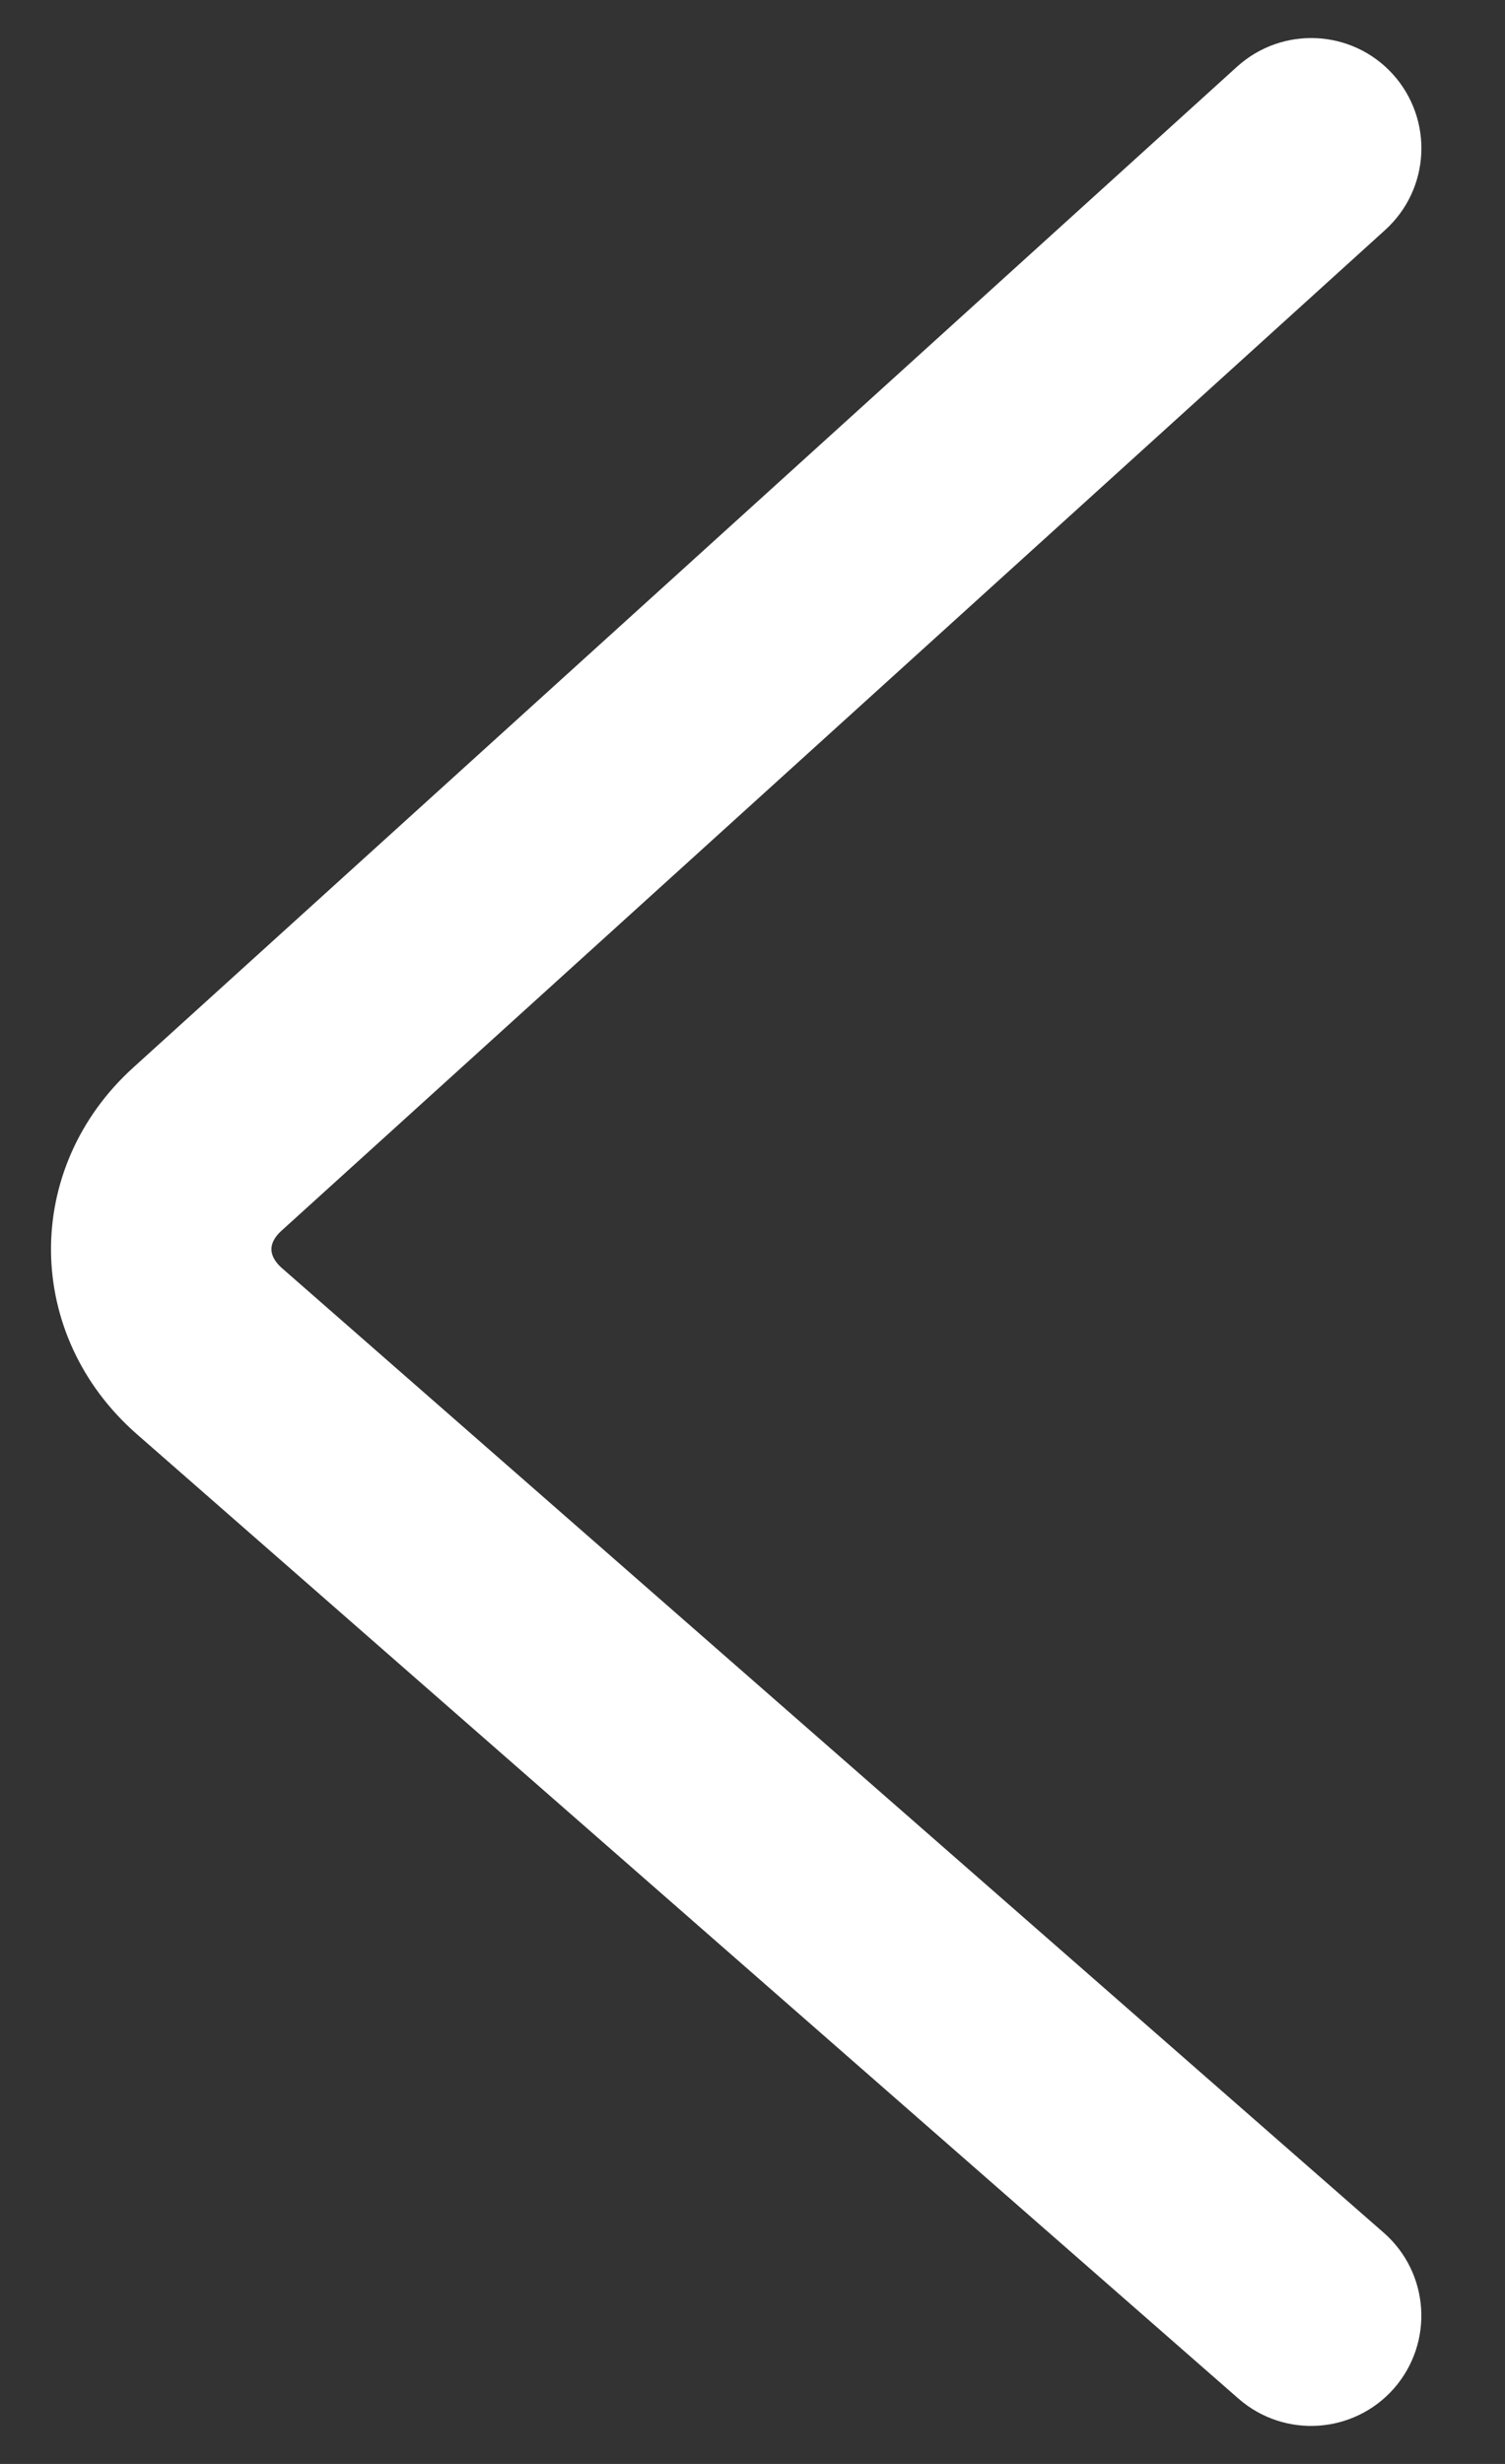 <?xml version="1.0" encoding="UTF-8"?>
<svg width="11px" height="18px" viewBox="0 0 11 18" version="1.1" xmlns="http://www.w3.org/2000/svg" xmlns:xlink="http://www.w3.org/1999/xlink">
    <rect x="0" y="0" width="11" height="18" fill="#333333" stroke="none"/>
    <!-- Generator: Sketch 52.6 (67491) - http://www.bohemiancoding.com/sketch -->
    <title>back 2</title>
    <desc>Created with Sketch.</desc>
    <g id="全局" stroke="none" stroke-width="1" fill="none" fill-rule="evenodd">
        <g id="图片放大" transform="translate(-902, -915)">
            <g id="分组-13" transform="translate(891, 908)">
                <g id="back-2" transform="translate(6, 6)">
                    <g id="back">
                        <rect id="矩形" stroke="#595959" fill="#595959" opacity="0" x="0" y="0" width="20" height="20"></rect>
                        <path d="M6.142,8.984 C5.441,9.619 5.451,10.664 6.165,11.289 L14.217,18.335 C14.448,18.537 14.799,18.513 15.001,18.283 C15.203,18.052 15.18,17.701 14.949,17.499 L6.897,10.453 C6.682,10.265 6.68,9.996 6.888,9.807 L14.956,2.495 C15.184,2.289 15.201,1.938 14.995,1.71 C14.789,1.483 14.438,1.466 14.21,1.672 L6.142,8.984 Z" id="路径" stroke="#FFFFFF" stroke-width="0.5" fill="#FFFFFF"></path>
                    </g>
                </g>
            </g>
        </g>
    </g>
</svg>